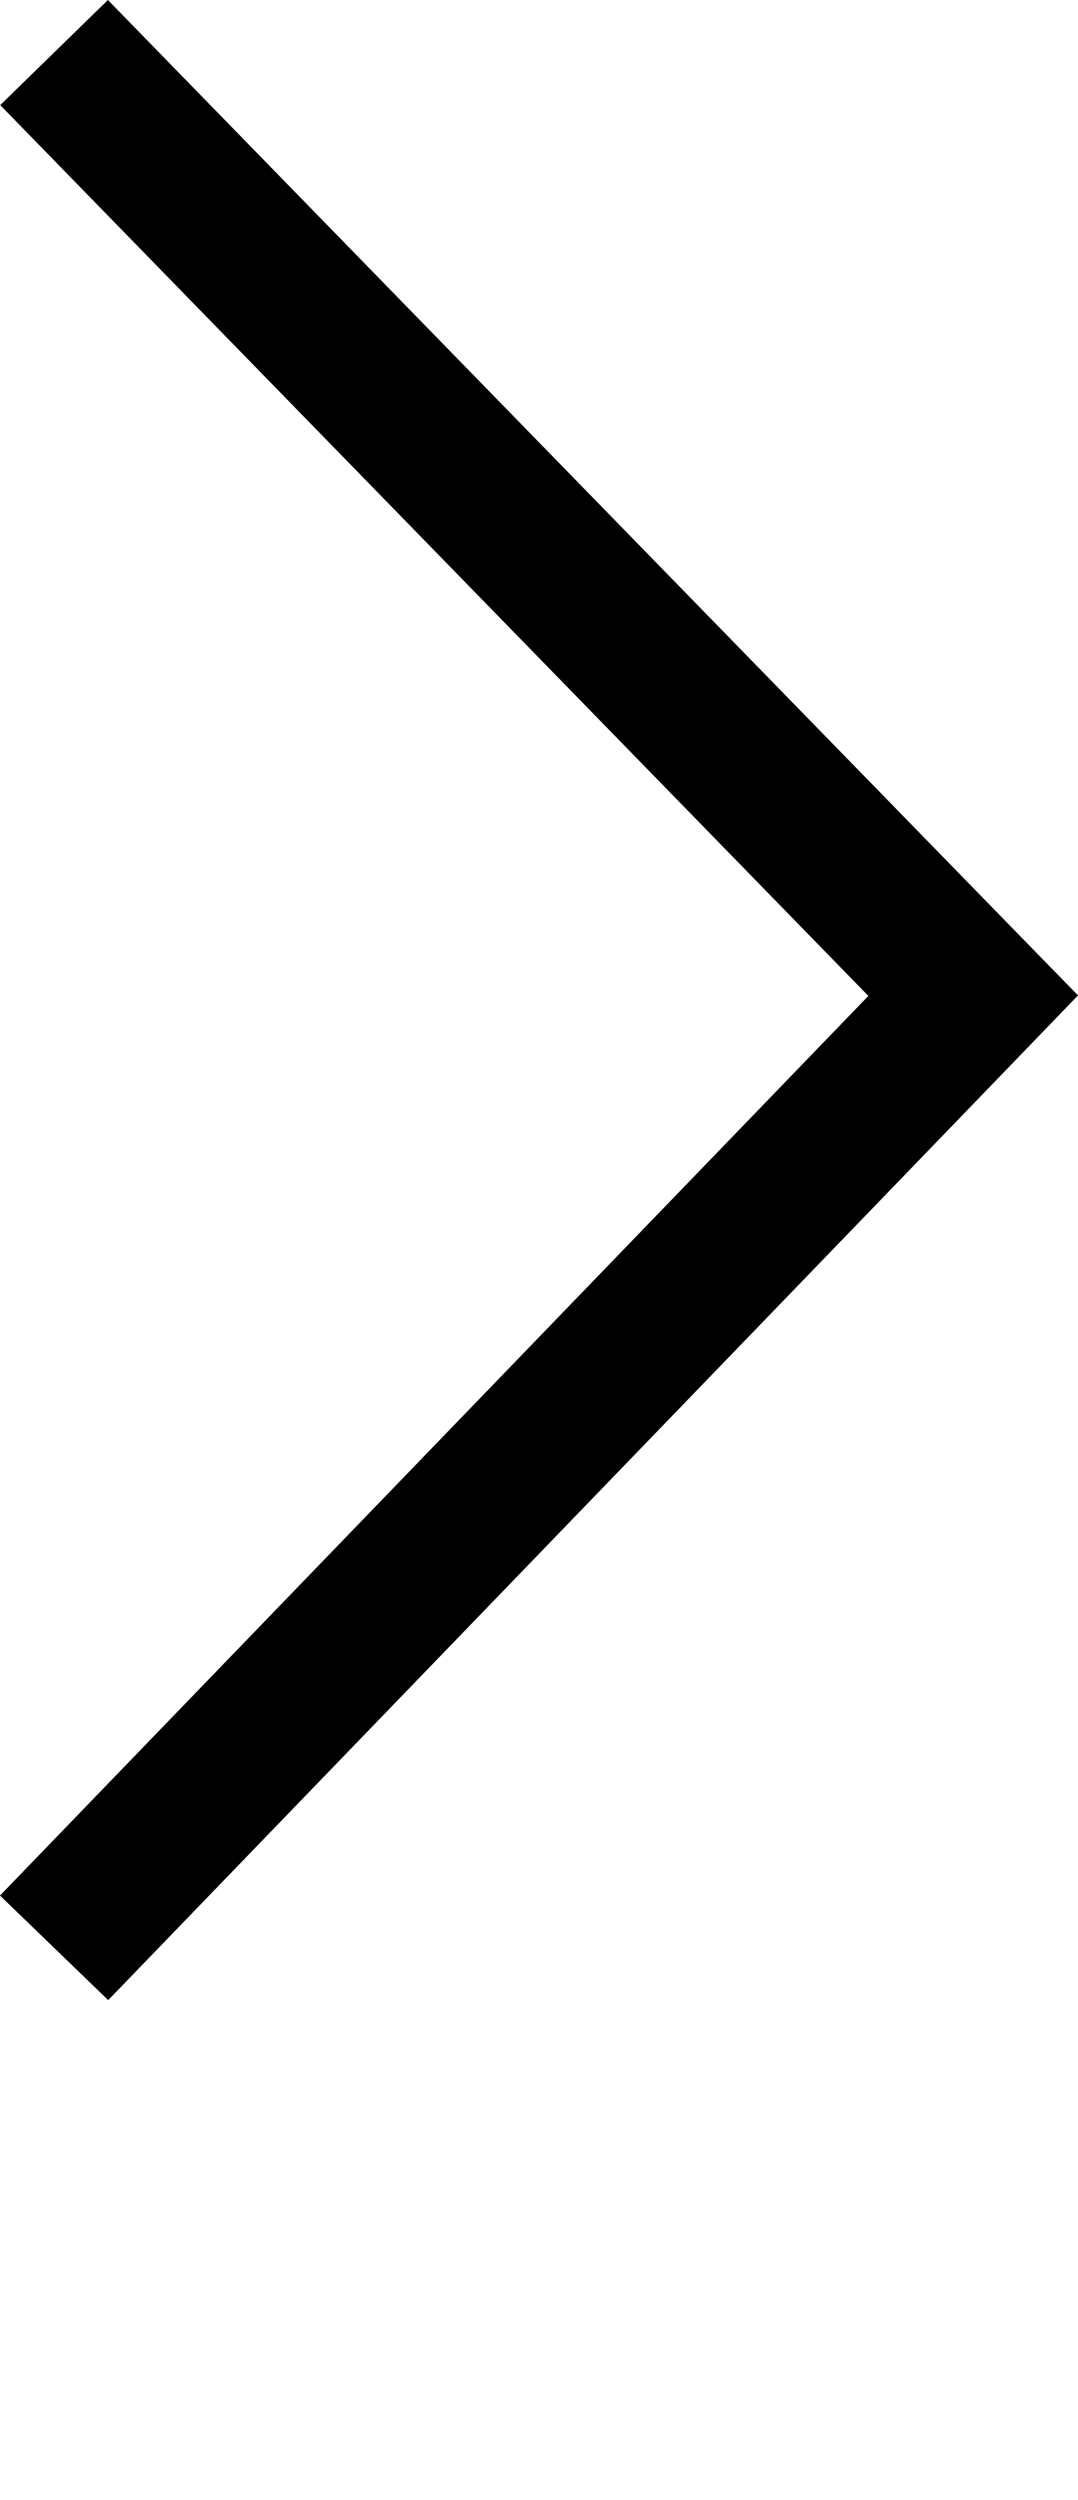 <svg xmlns="http://www.w3.org/2000/svg" xmlns:xlink="http://www.w3.org/1999/xlink" version="1.1" x="0px" y="0px" viewBox="0 0 57.324 132.886" style="enable-background:new 0 0 57.324 106.309;" xml:space="preserve"><g><polygon points="5.738,0 0.012,5.586 46.176,52.934 0,100.75 5.754,106.309 54.629,55.699 57.324,52.906 54.613,50.129  "/></g></svg>